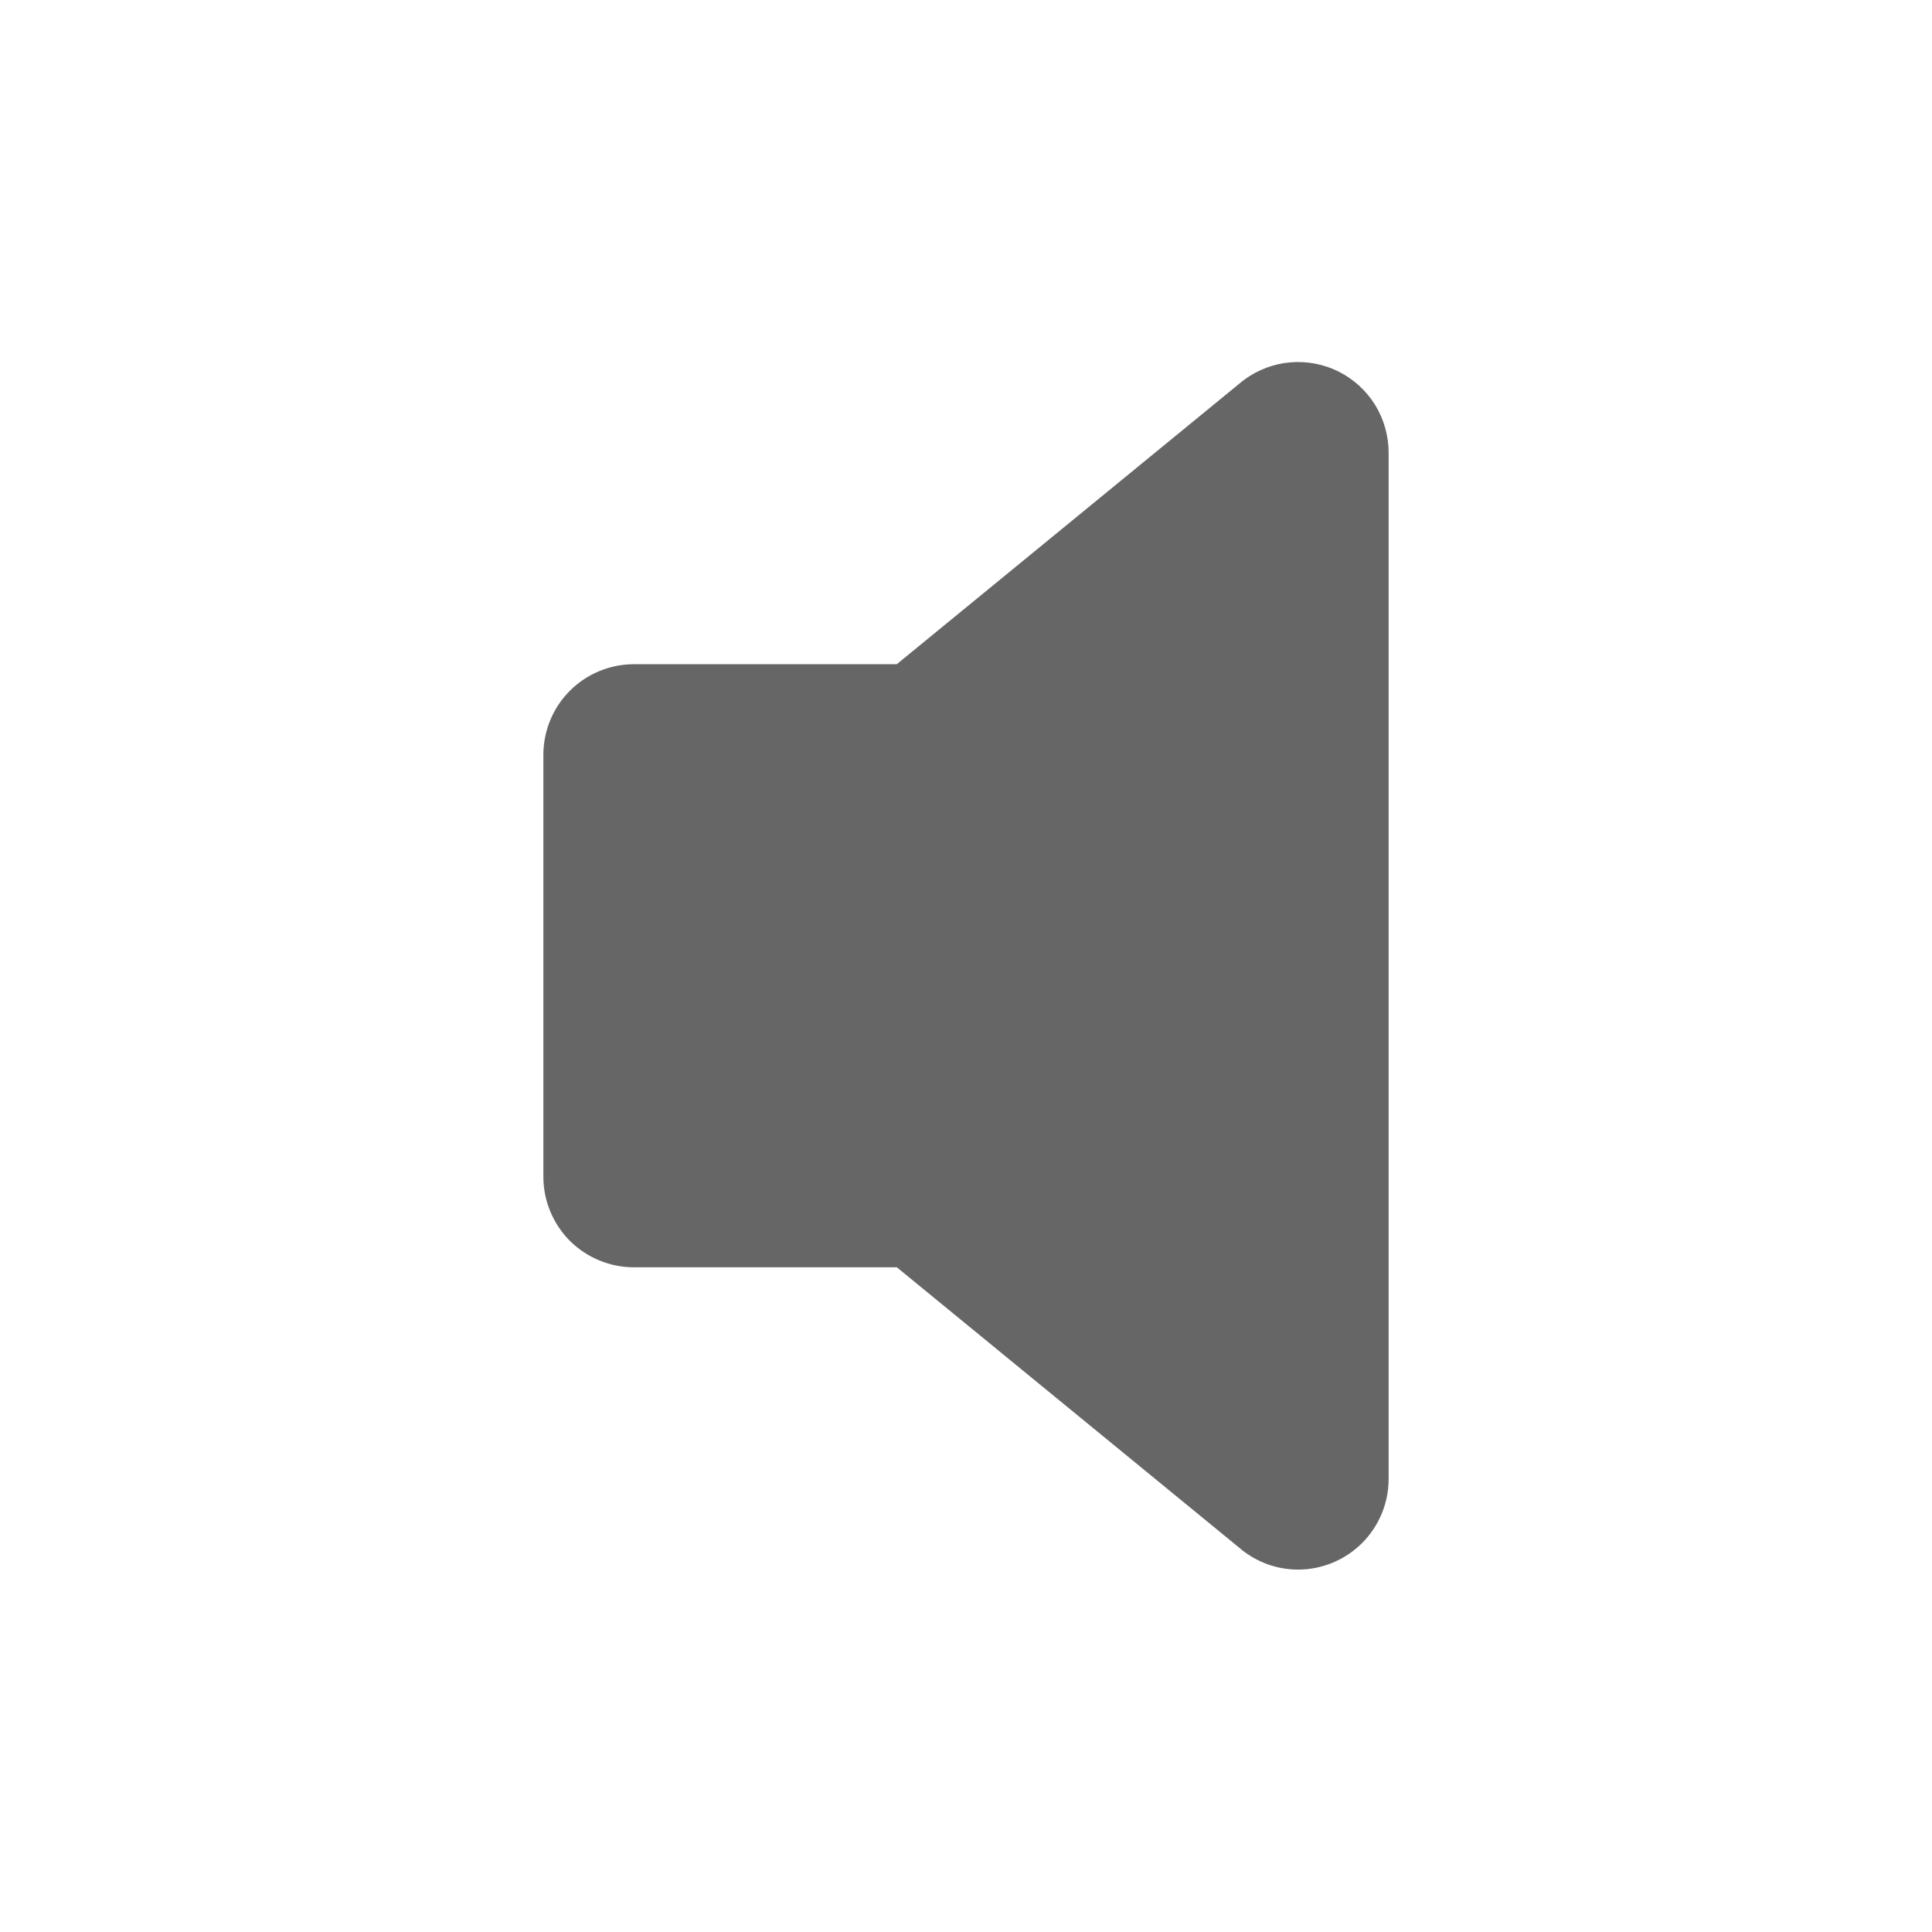 <svg width="24" height="24" viewBox="0 0 24 24" fill="none" xmlns="http://www.w3.org/2000/svg">
<path d="M16.125 19.498C15.885 19.498 15.652 19.421 15.459 19.278C15.448 19.27 15.438 19.262 15.428 19.254L11.141 15.743H7.875C7.577 15.743 7.29 15.624 7.079 15.414C6.869 15.203 6.75 14.916 6.75 14.618V9.376C6.75 9.078 6.869 8.791 7.079 8.581C7.29 8.37 7.577 8.251 7.875 8.251H11.14L15.427 4.74C15.437 4.732 15.447 4.724 15.458 4.716C15.626 4.593 15.824 4.518 16.032 4.501C16.239 4.484 16.447 4.524 16.633 4.618C16.819 4.712 16.975 4.856 17.084 5.033C17.192 5.21 17.25 5.415 17.25 5.623V18.373C17.25 18.671 17.131 18.957 16.921 19.168C16.709 19.379 16.423 19.498 16.125 19.498Z" fill="#666666"/>
</svg>
